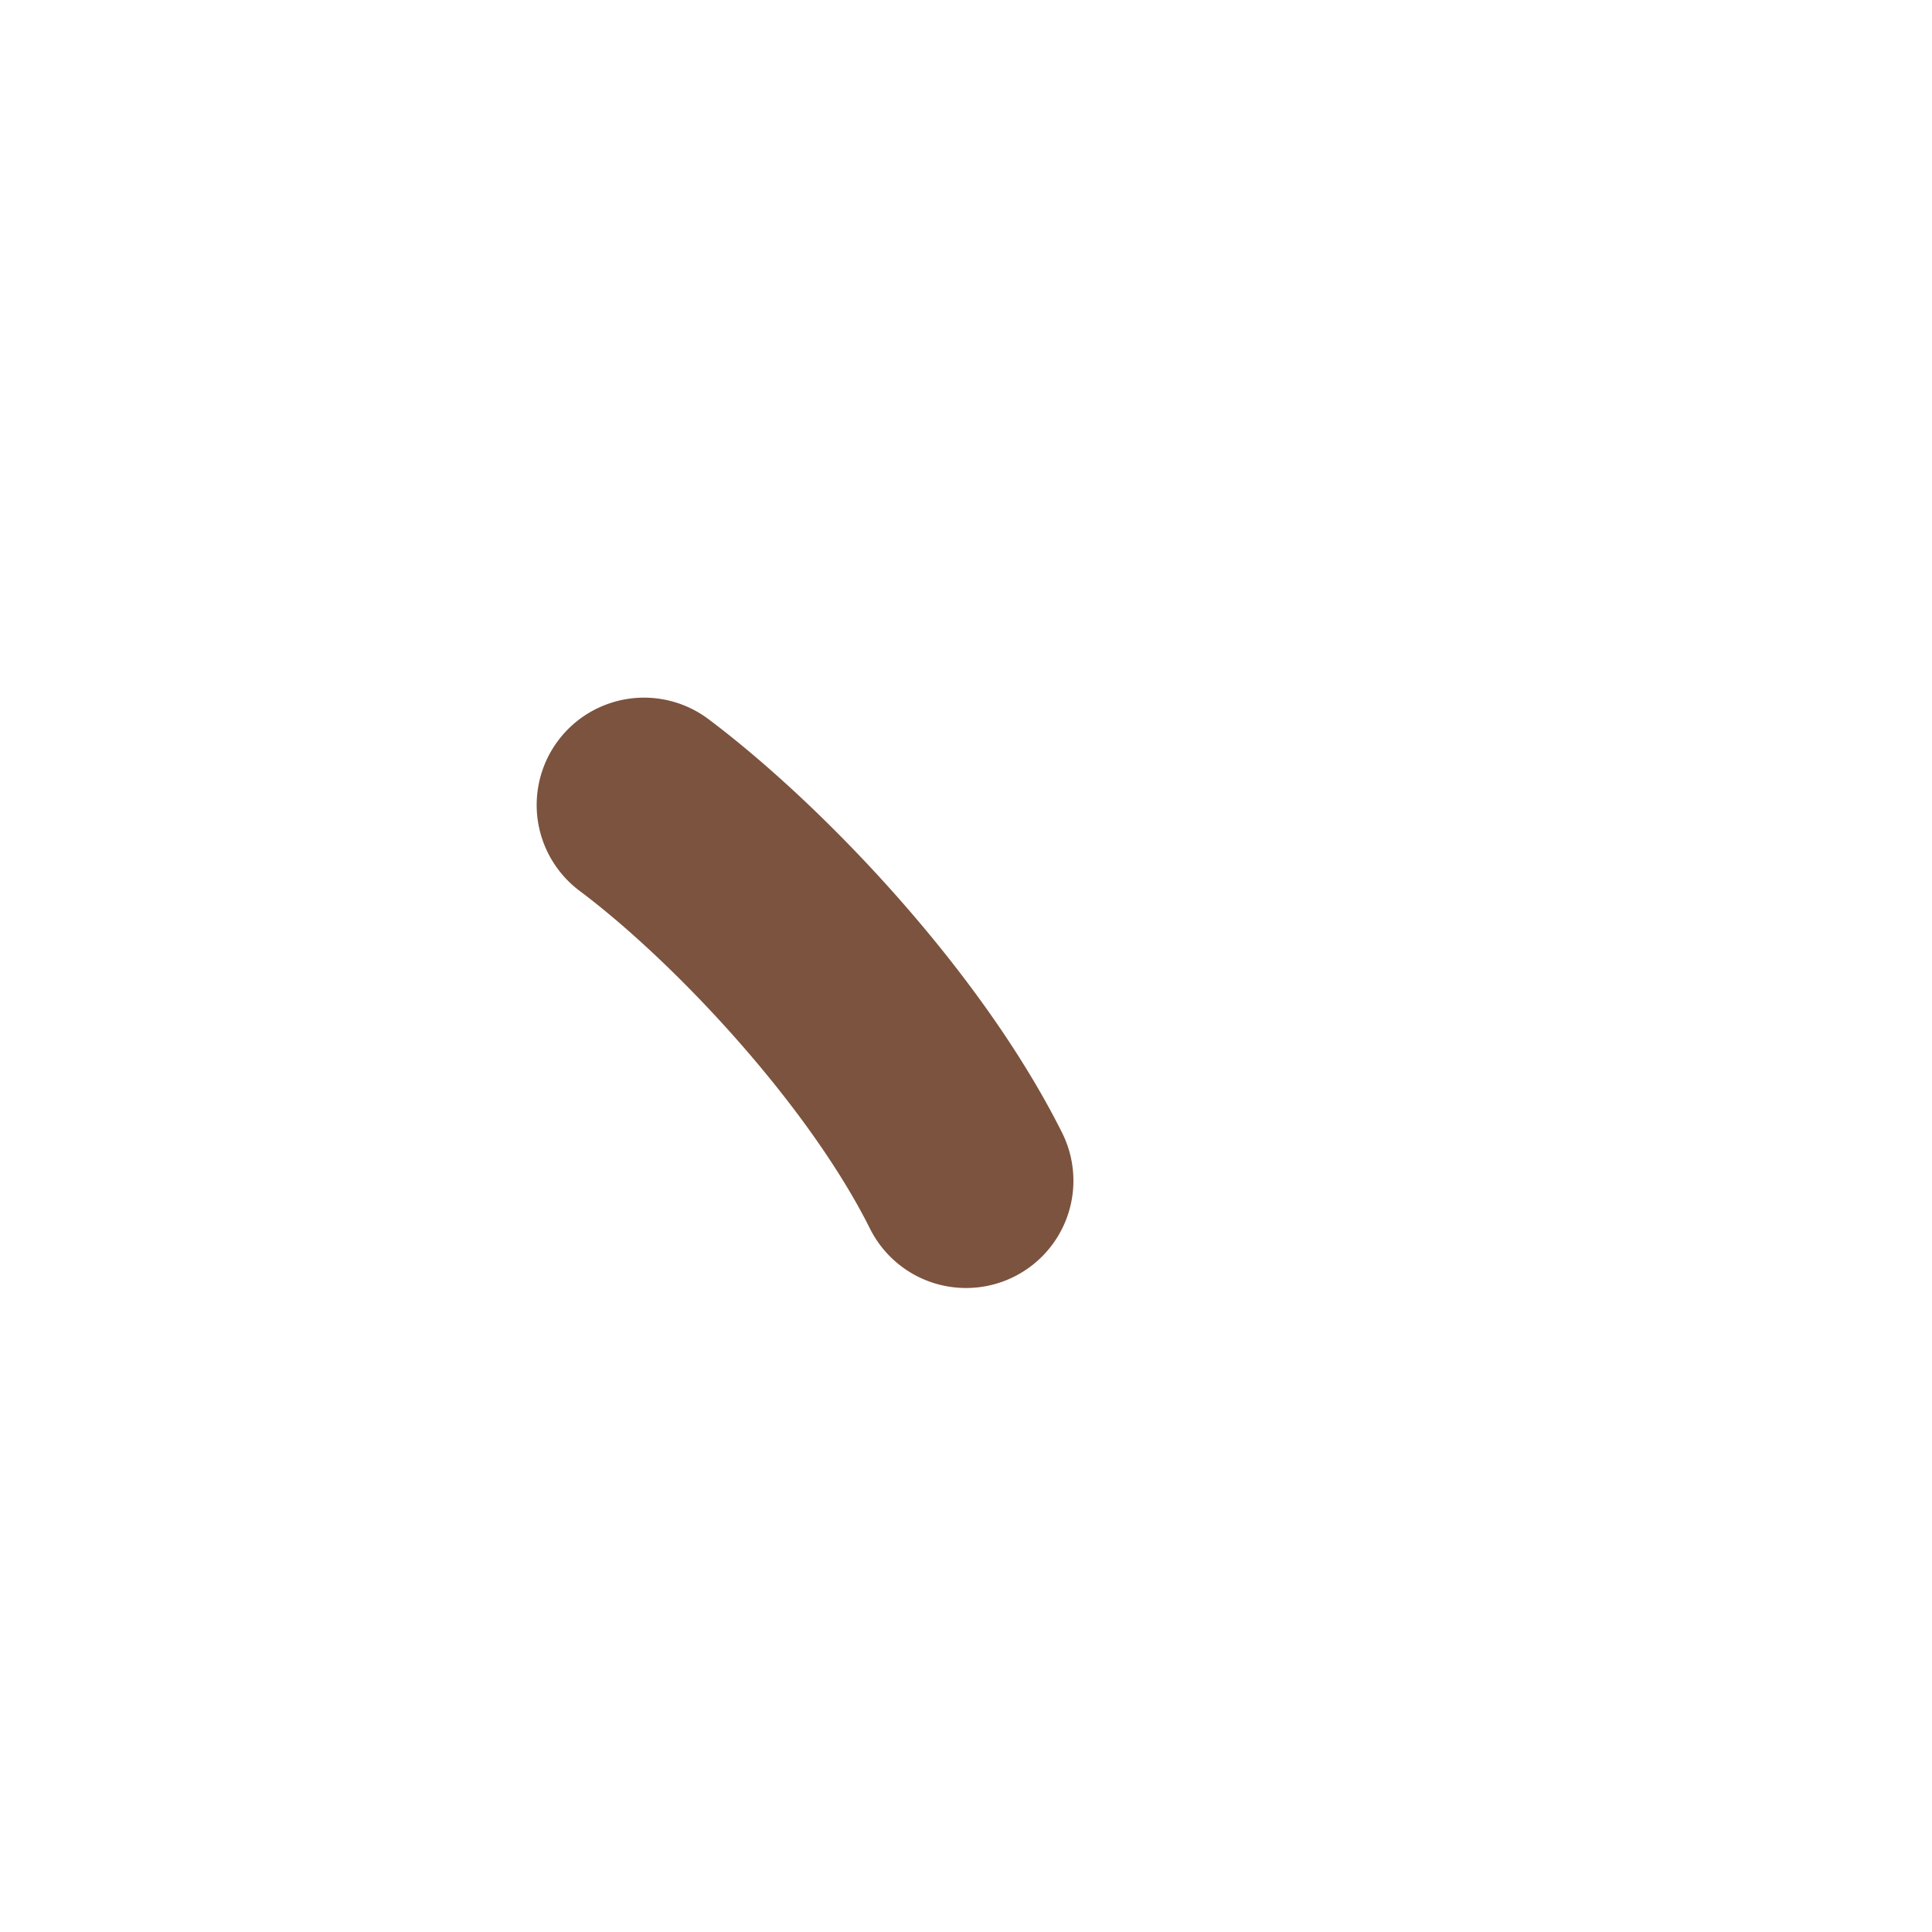 <svg xmlns="http://www.w3.org/2000/svg" viewBox="0 0 36 36" xml:space="preserve">
  <path fill="#7C533E" d="M18.002 24a2 2 0 0 1-1.791-1.106c-1.162-2.324-3.655-4.978-5.411-6.294a2 2 0 1 1 2.401-3.2c2.107 1.581 5.068 4.667 6.589 7.706A1.999 1.999 0 0 1 18.002 24z"/>
</svg>
